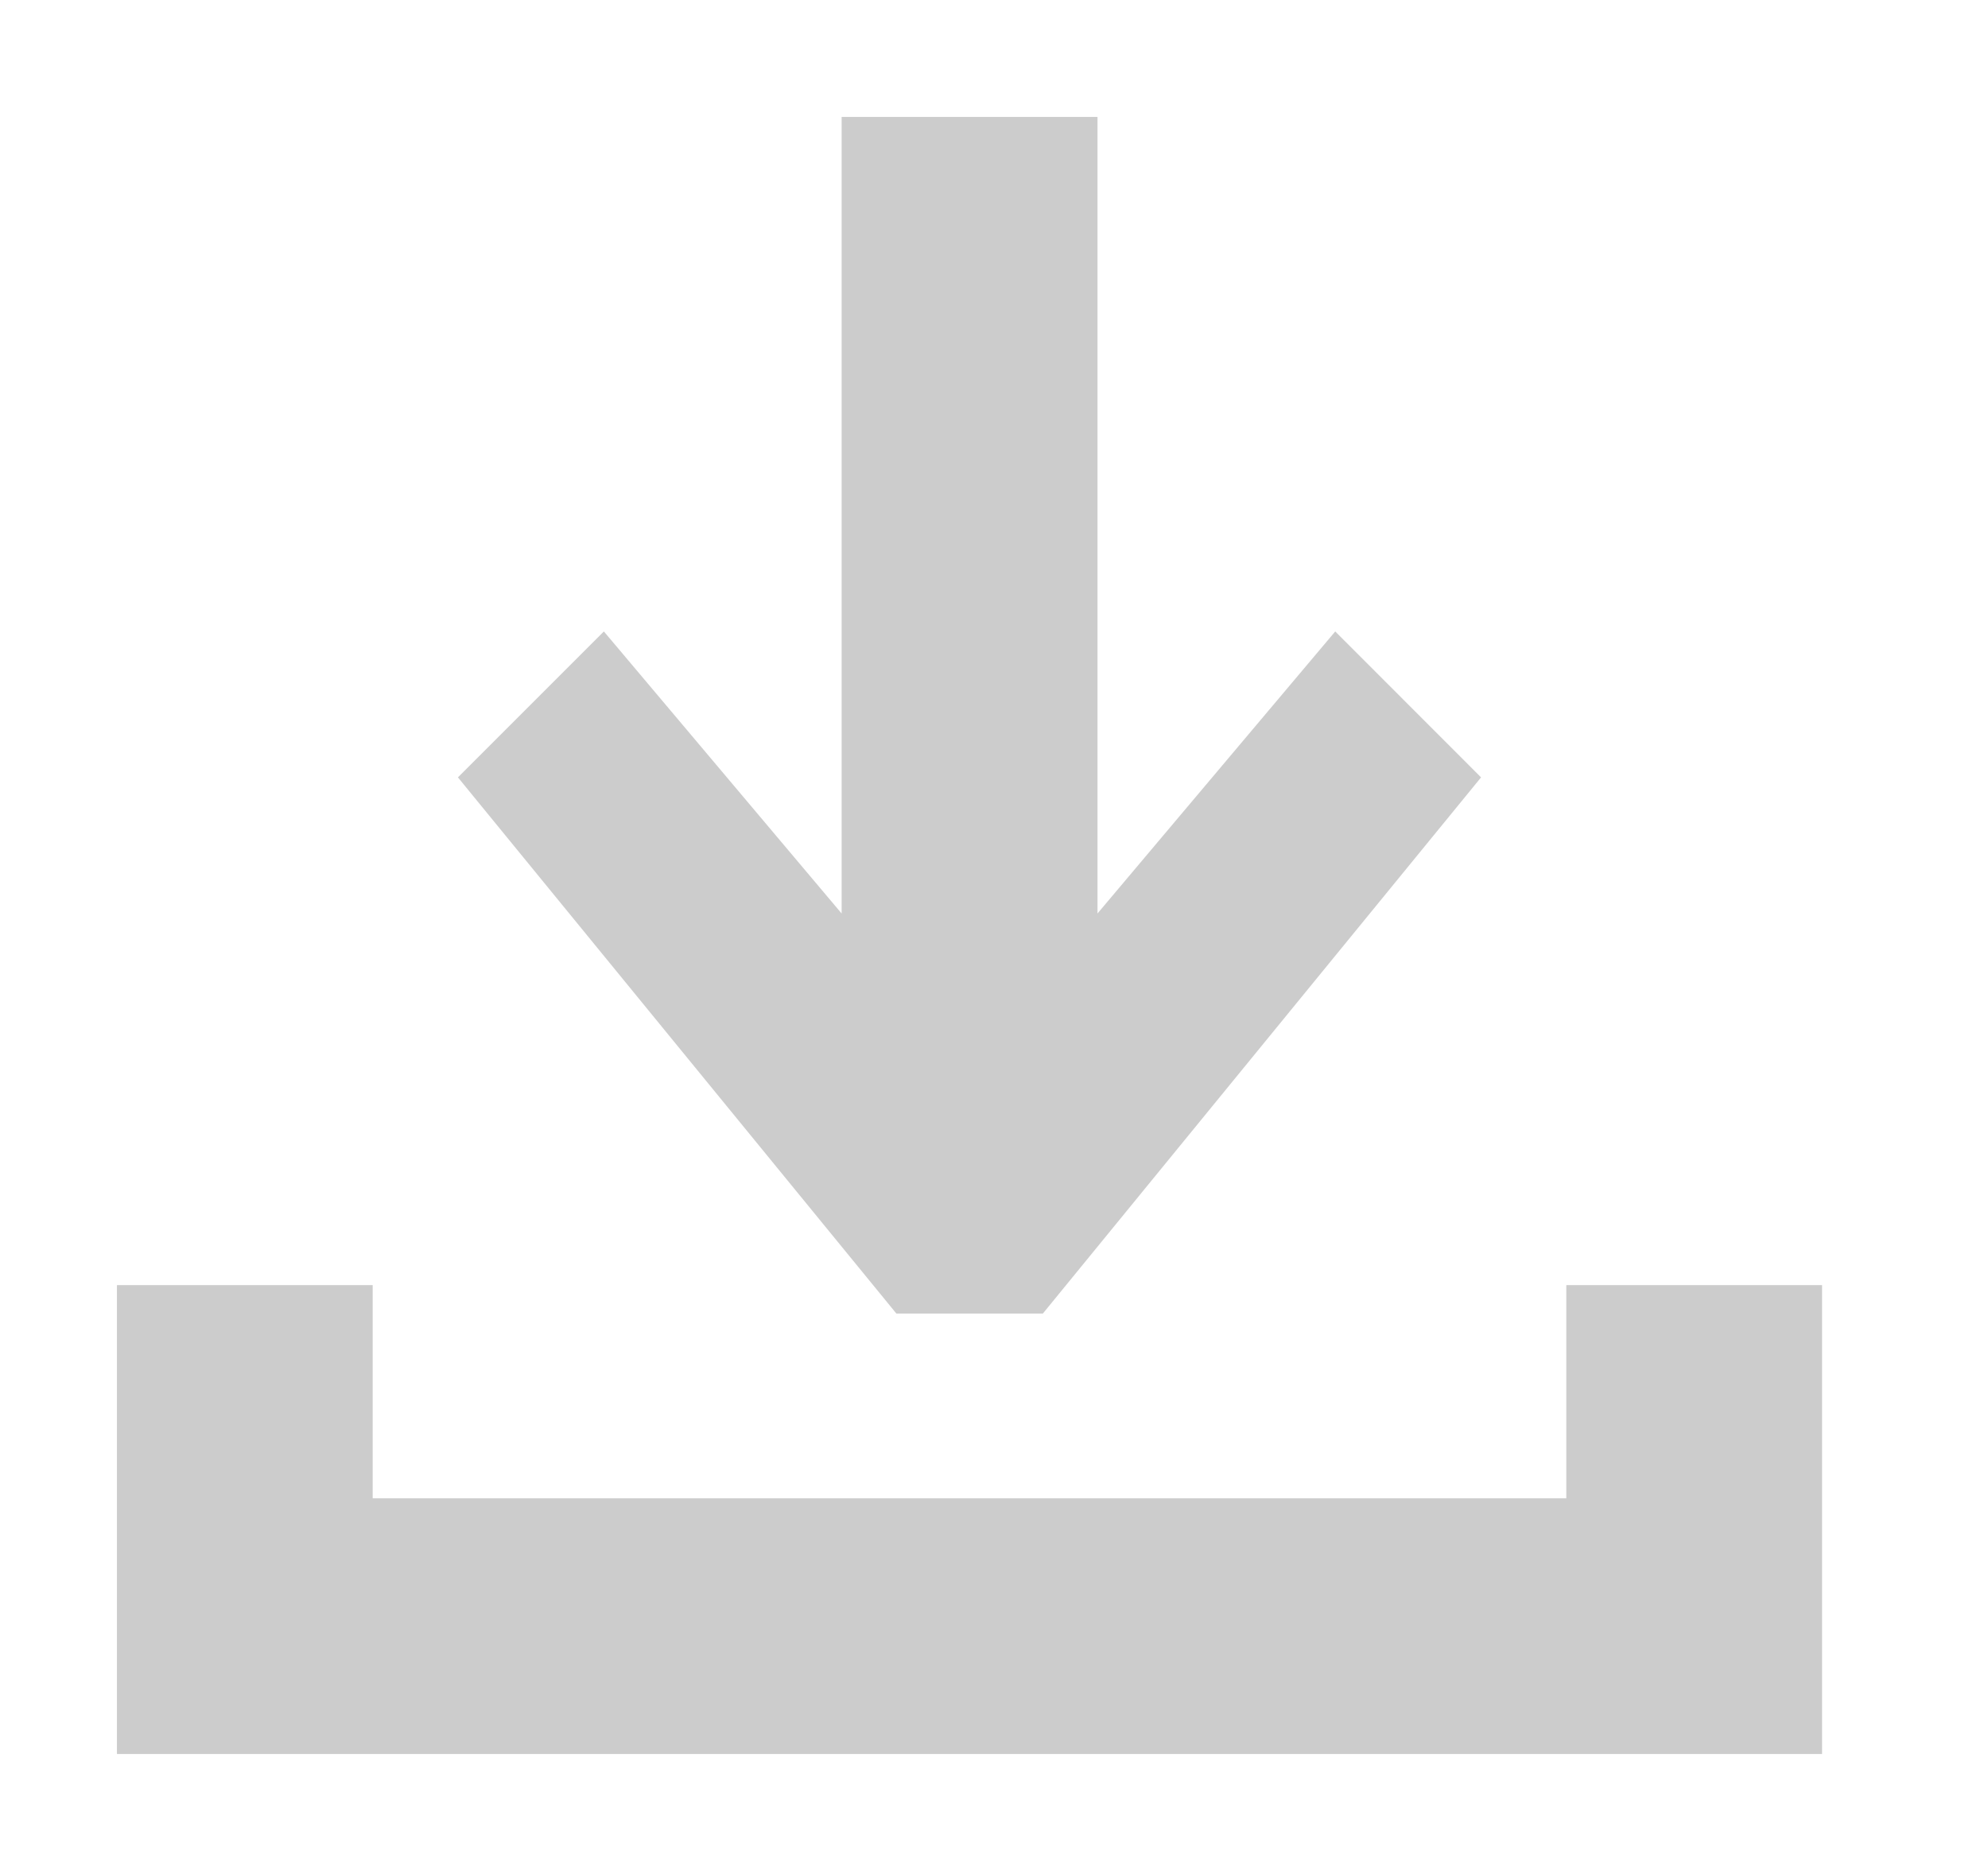 <?xml version="1.0" encoding="UTF-8"?>
<svg width="17px" height="16px" viewBox="0 0 17 16" version="1.1" xmlns="http://www.w3.org/2000/svg" xmlns:xlink="http://www.w3.org/1999/xlink">
    <title>ico_download</title>
    <g stroke="none" stroke-width="1" fill="#CCCCCC">
        <g transform="translate(-119, -402)">
            <path d="M126.197,403 L126.197,409.812 L124.164,407.4 L122.916,408.648 L126.665,413.233 L127.918,413.233 L131.665,408.648 L130.418,407.4 L128.385,409.812 L128.385,403 L126.197,403 Z M132.394,412.99 L132.394,414.813 L122.187,414.813 L122.187,412.99 L120,412.99 L120,417 L134.581,417 L134.581,412.99 L132.394,412.99 Z"></path>
        </g>
    </g>
</svg>